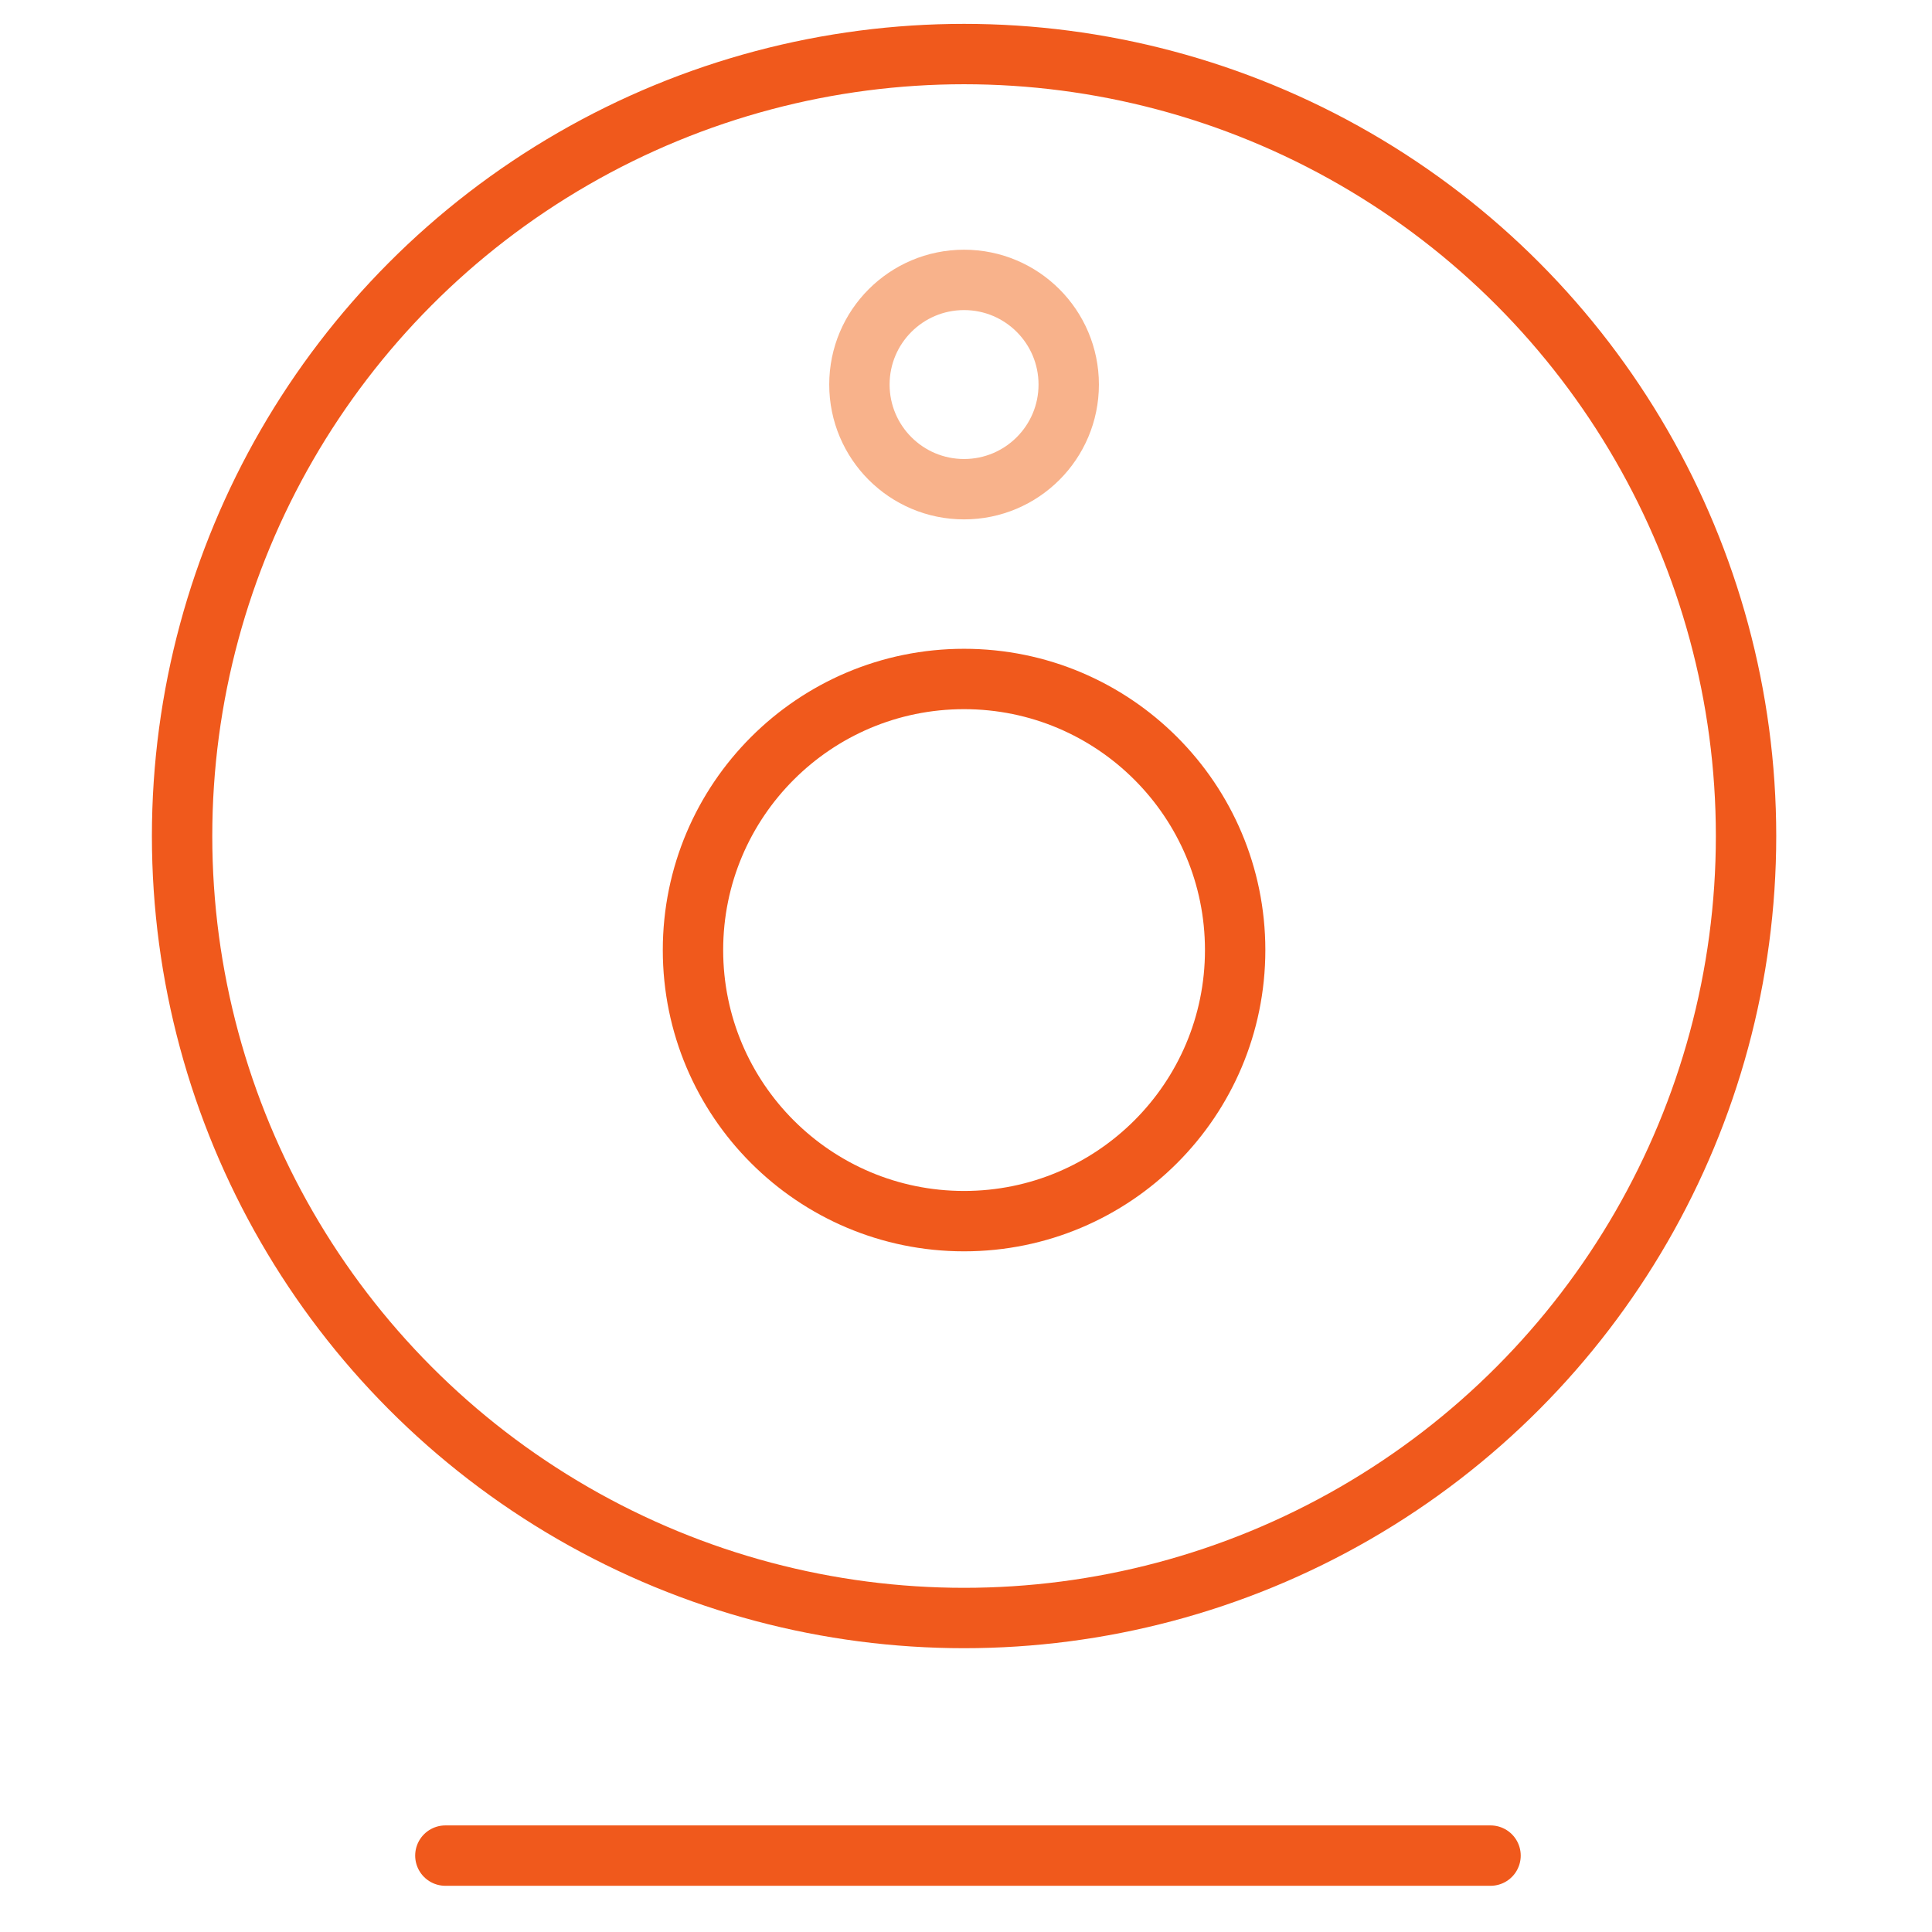 <svg width="48" height="48" viewBox="0 0 48 48" fill="none" xmlns="http://www.w3.org/2000/svg">
<path d="M11.065 46.102H37.032" stroke="#F0591C" stroke-width="1.5" stroke-linecap="round" stroke-linejoin="round"/>
<circle cx="23.952" cy="20.771" r="19.428" stroke="#F0591C" stroke-width="1.5"/>
<circle cx="23.952" cy="23.604" r="6.735" stroke="#F0591C" stroke-width="1.5"/>
<circle cx="2.6" cy="2.6" r="2.6" transform="matrix(1 0 0 -1 21.352 12.154)" stroke="#F8B28B" stroke-width="1.5"/>
</svg>
